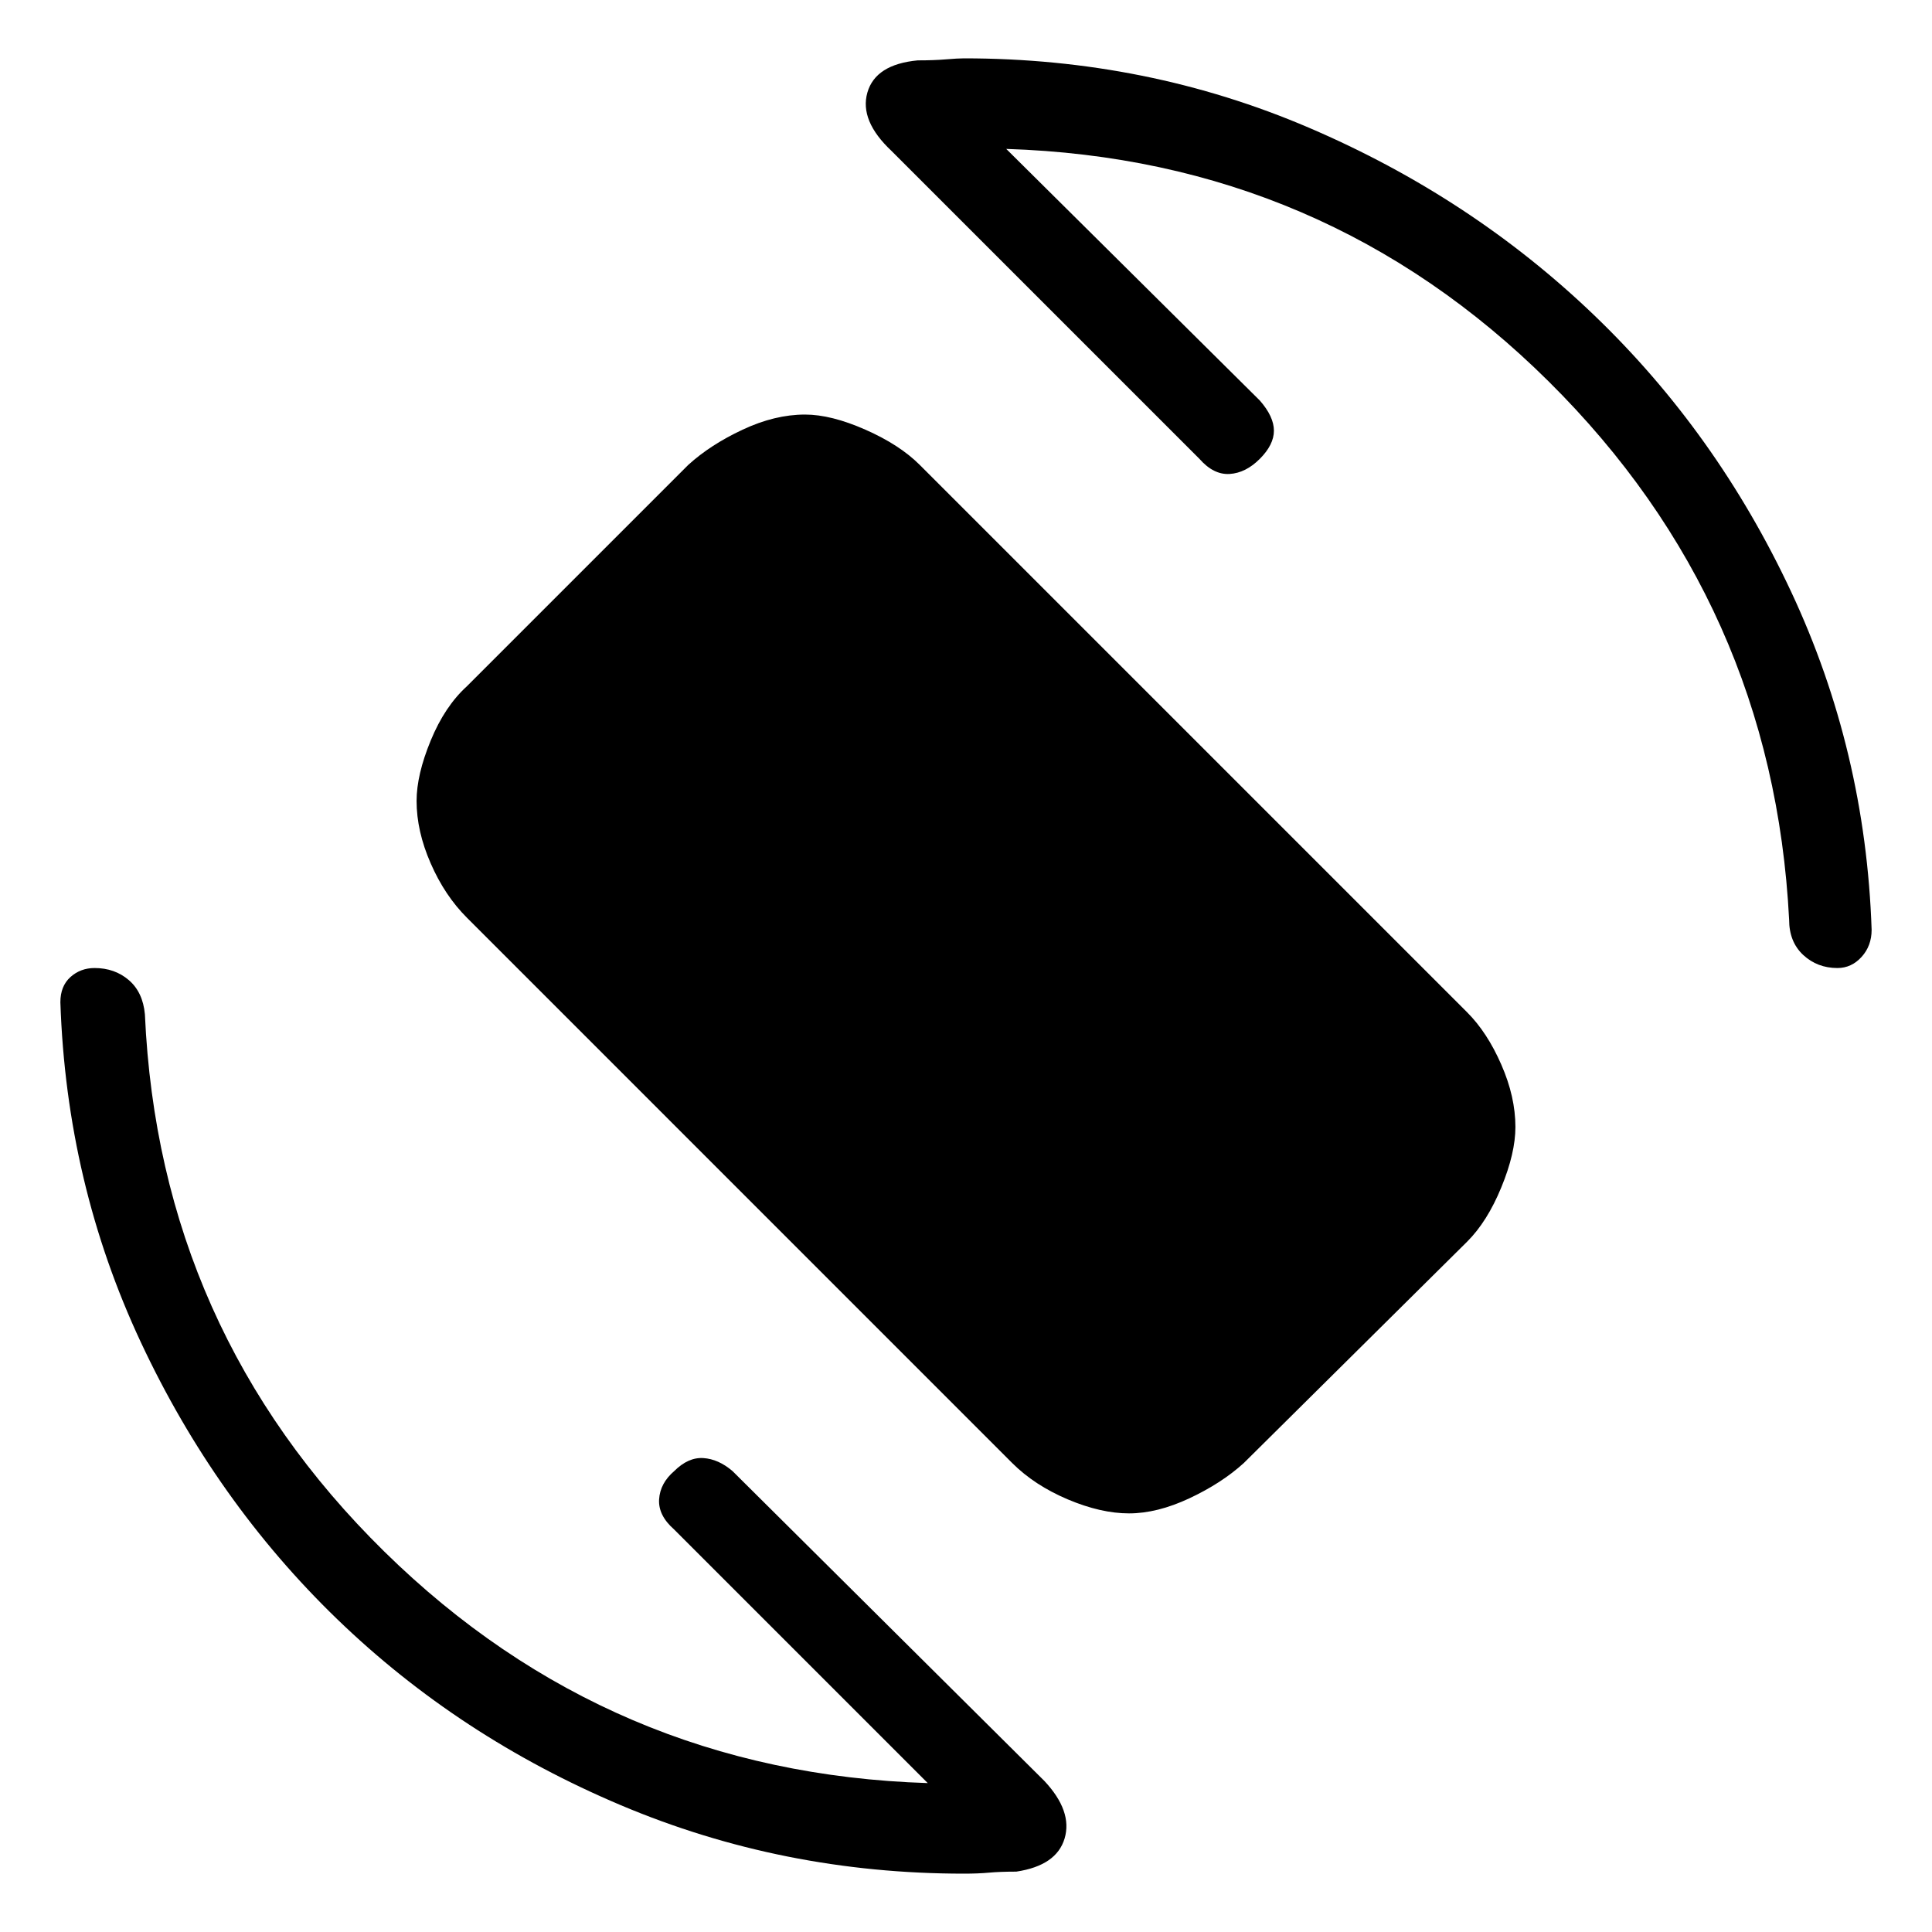 <svg xmlns="http://www.w3.org/2000/svg" height="40" width="40"><path d="M20.958 30.292 9.667 19Q9.208 18.542 8.917 17.875Q8.625 17.208 8.625 16.583Q8.625 16.042 8.917 15.333Q9.208 14.625 9.667 14.208L14.25 9.625Q14.708 9.208 15.375 8.896Q16.042 8.583 16.667 8.583Q17.208 8.583 17.917 8.896Q18.625 9.208 19.042 9.625L30.375 20.958Q30.792 21.375 31.083 22.042Q31.375 22.708 31.375 23.333Q31.375 23.875 31.083 24.583Q30.792 25.292 30.375 25.708L25.75 30.292Q25.292 30.708 24.625 31.021Q23.958 31.333 23.375 31.333Q22.792 31.333 22.104 31.042Q21.417 30.75 20.958 30.292ZM19.958 38.792Q16.208 38.792 12.854 37.375Q9.5 35.958 6.979 33.521Q4.458 31.083 2.917 27.792Q1.375 24.5 1.25 20.75Q1.25 20.417 1.458 20.229Q1.667 20.042 1.958 20.042Q2.375 20.042 2.667 20.292Q2.958 20.542 3 21Q3.292 27.542 7.958 32.125Q12.625 36.708 19.208 36.917L13.958 31.667Q13.625 31.375 13.646 31.042Q13.667 30.708 13.958 30.458Q14.25 30.167 14.562 30.188Q14.875 30.208 15.167 30.458L21.625 36.875Q22.208 37.5 22.042 38.062Q21.875 38.625 21.042 38.75Q20.708 38.75 20.479 38.771Q20.25 38.792 19.958 38.792ZM38.042 20.042Q37.625 20.042 37.333 19.771Q37.042 19.5 37.042 19.042Q36.708 12.5 32.062 7.896Q27.417 3.292 20.833 3.083L26.083 8.292Q26.375 8.625 26.375 8.917Q26.375 9.208 26.083 9.5Q25.792 9.792 25.458 9.813Q25.125 9.833 24.833 9.5L18.458 3.125Q17.792 2.5 17.958 1.917Q18.125 1.333 19 1.25Q19.333 1.25 19.583 1.229Q19.833 1.208 19.958 1.208Q23.75 1.208 27.104 2.646Q30.458 4.083 33 6.521Q35.542 8.958 37.083 12.25Q38.625 15.542 38.75 19.25Q38.75 19.583 38.542 19.812Q38.333 20.042 38.042 20.042Z"/></svg>